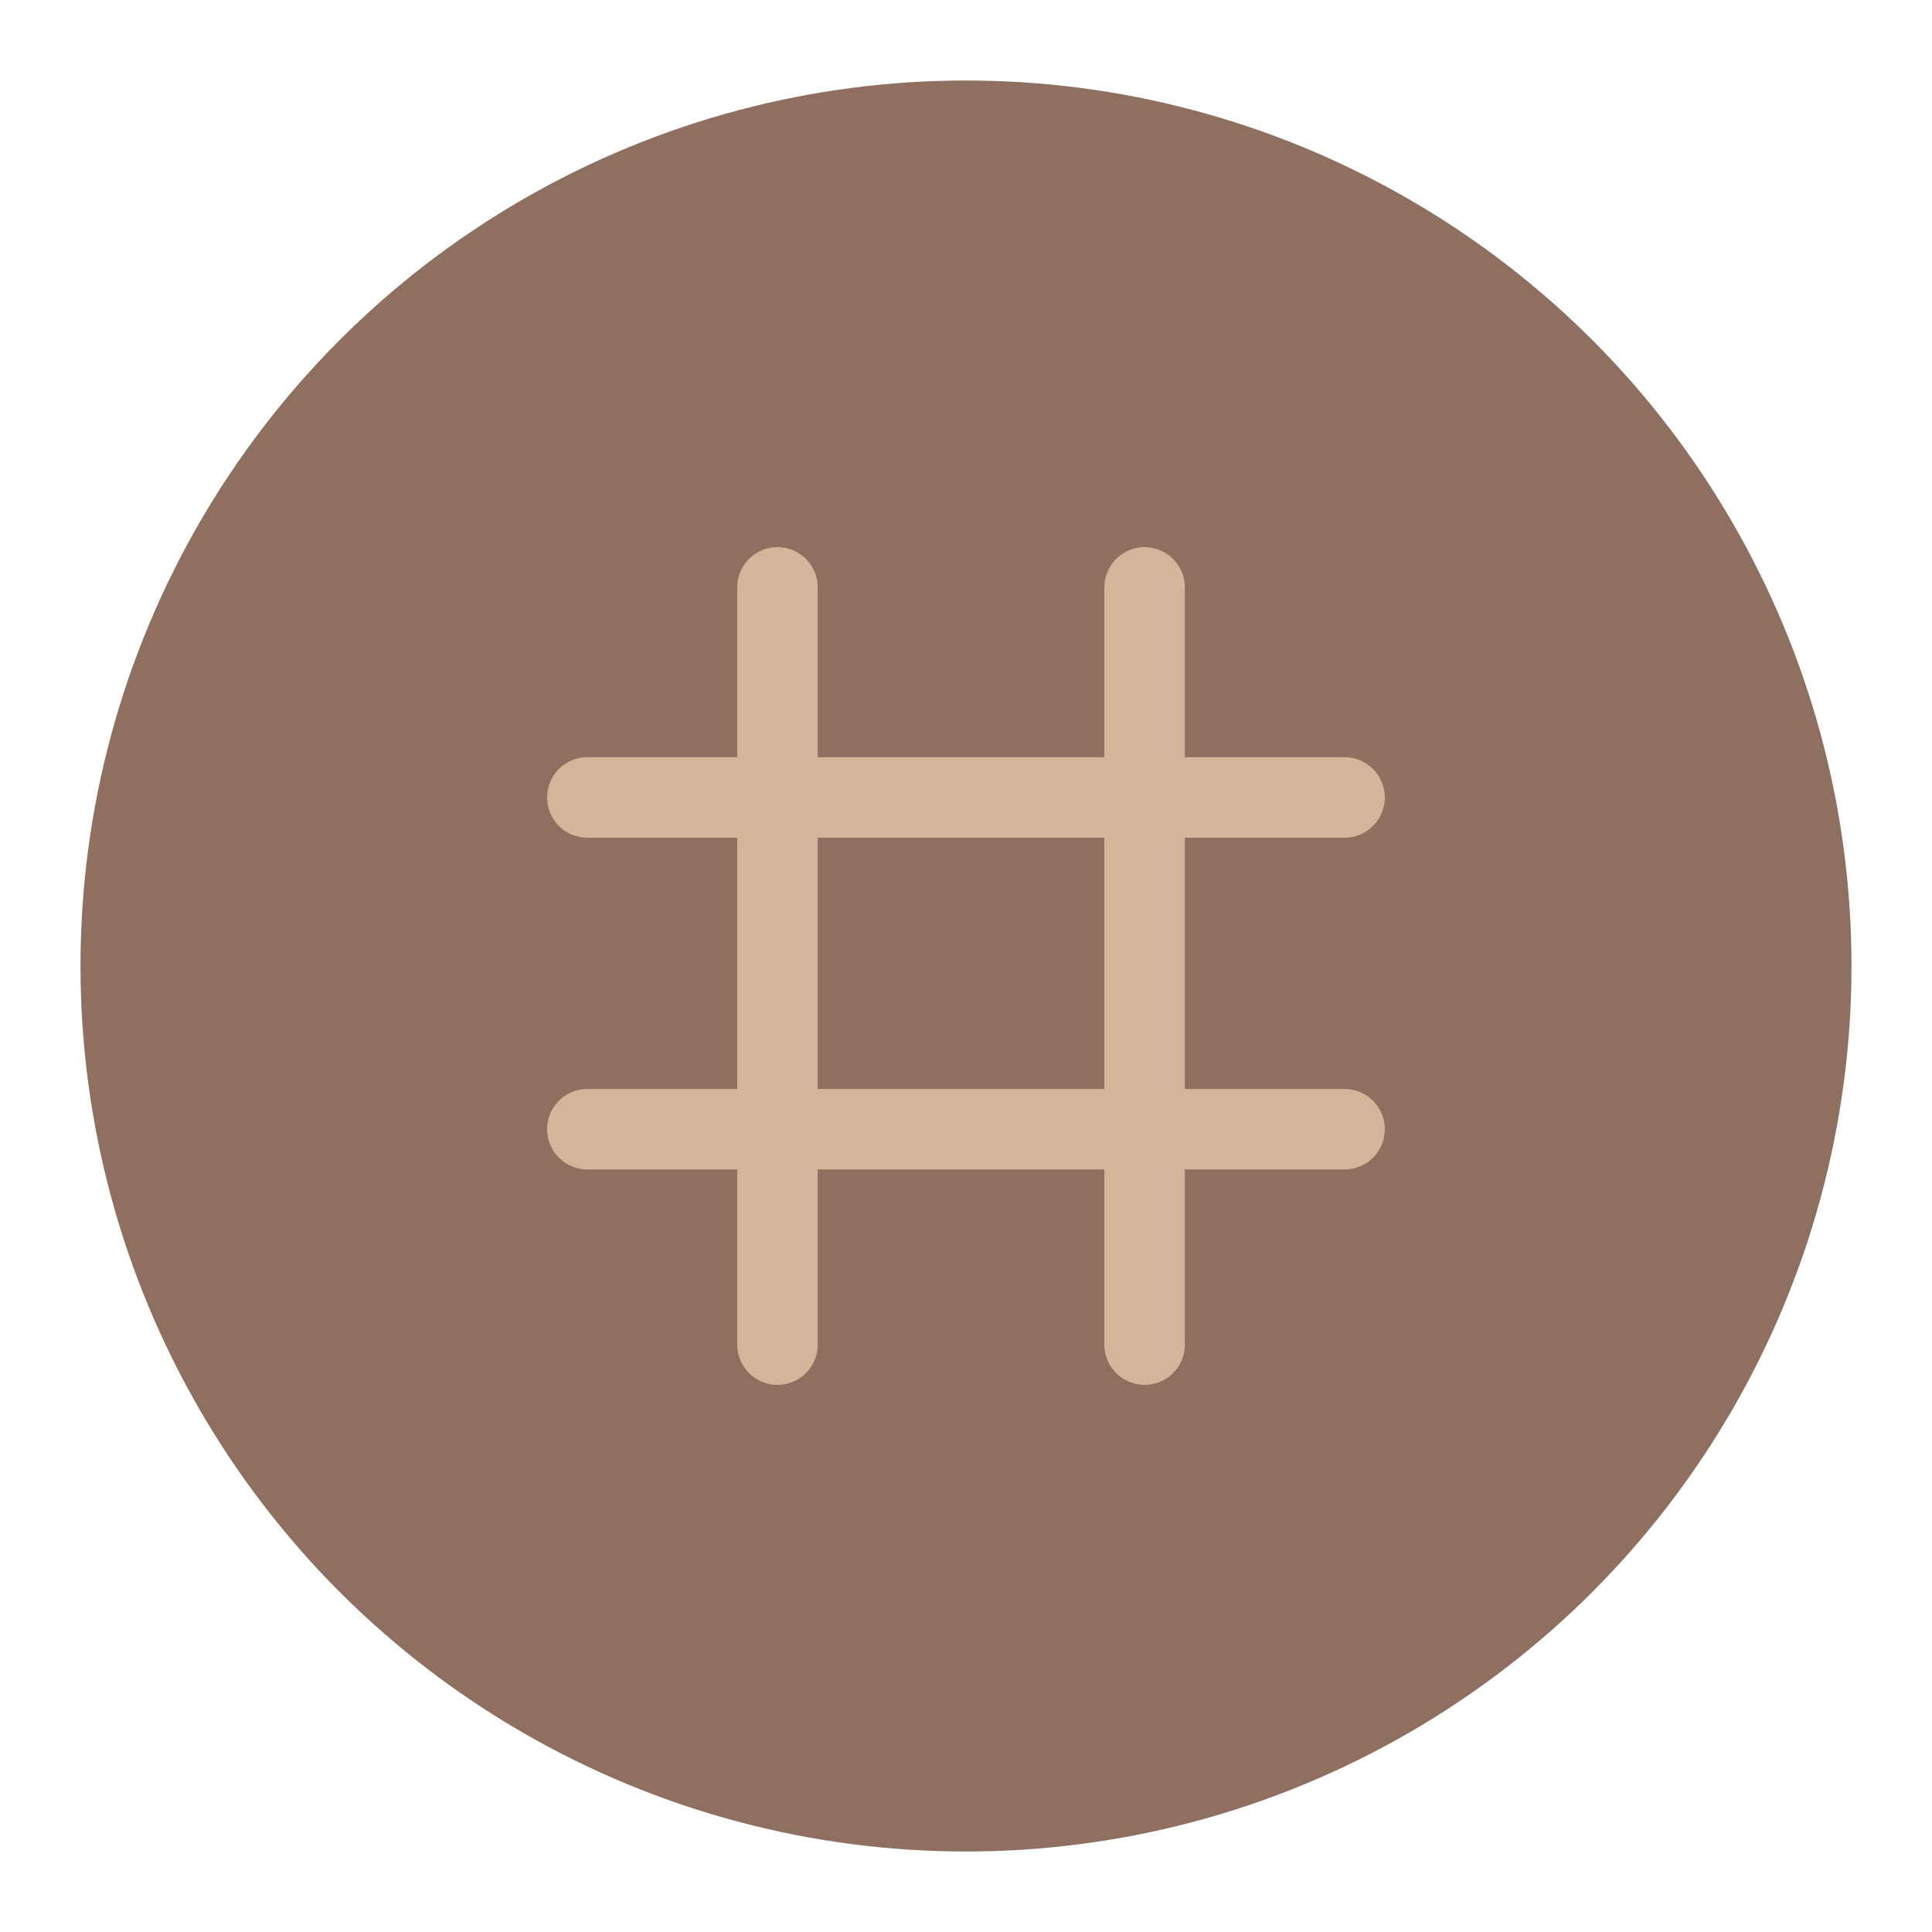 <?xml version="1.0" encoding="UTF-8"?>
<svg version="1.1" viewBox="0 0 192 192" xml:space="preserve" xmlns="http://www.w3.org/2000/svg">
	 <circle class="a" cx="96" cy="96" r="88" fill="#8e6f60"/><path d="m77.264 58.375v75.25" fill="none" stroke="#d3b69a" stroke-linecap="round" stroke-linejoin="round" stroke-width="8"/><path d="m113.75 58.375v75.25" fill="none" stroke="#d3b69a" stroke-linecap="round" stroke-linejoin="round" stroke-width="8"/><path d="m133.62 79.25h-75.25" fill="none" stroke="#d3b69a" stroke-linecap="round" stroke-linejoin="round" stroke-width="8"/><path d="m133.62 112.22h-75.25" fill="none" stroke="#d3b69a" stroke-linecap="round" stroke-linejoin="round" stroke-width="8"/></svg>

